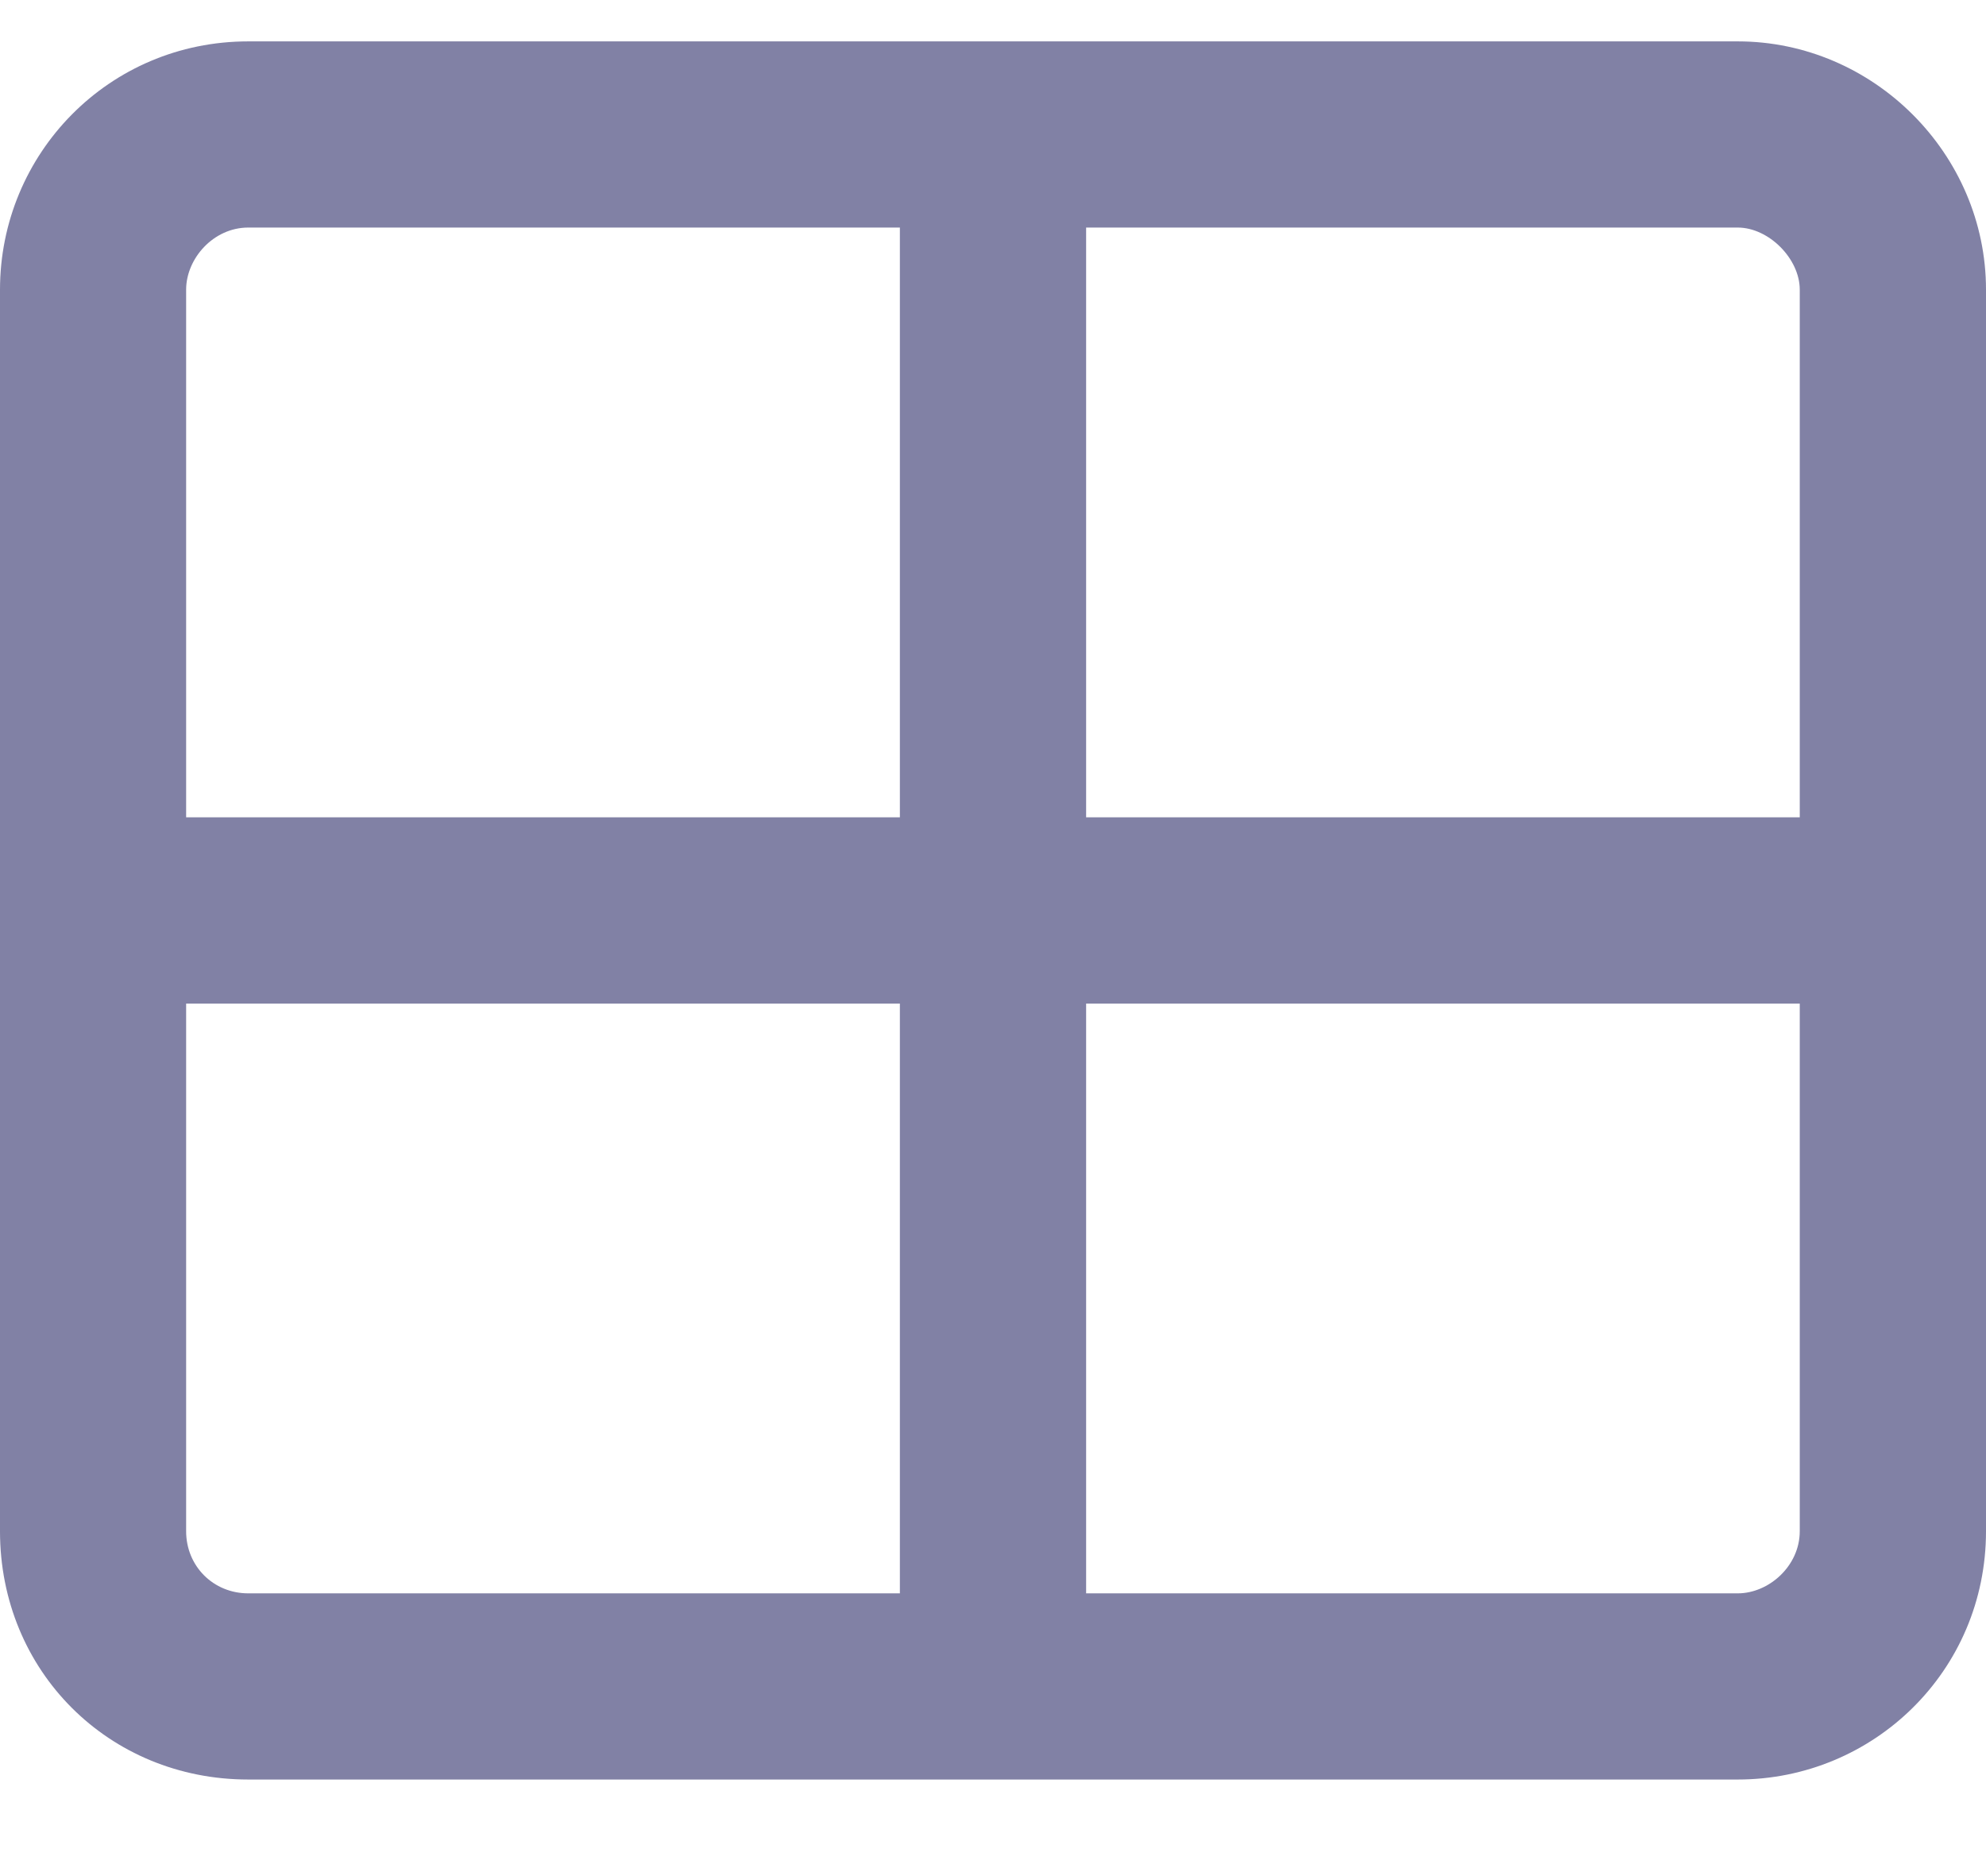 <svg width="18" height="17" viewBox="0 0 18 17" fill="none" xmlns="http://www.w3.org/2000/svg">
<path d="M15.75 0.375H2.25C0.984 0.375 -0 1.395 -0 2.625V13.875C-0 15.141 0.984 16.125 2.25 16.125H15.75C16.98 16.125 18 15.141 18 13.875V2.625C18 1.395 16.98 0.375 15.75 0.375ZM16.312 2.625V7.406H9.844V2.062H15.75C16.031 2.062 16.312 2.344 16.312 2.625ZM2.25 2.062H8.156V7.406H1.687V2.625C1.687 2.344 1.933 2.062 2.25 2.062ZM1.687 13.875V9.094H8.156V14.438H2.25C1.933 14.438 1.687 14.191 1.687 13.875ZM15.75 14.438H9.844V9.094H16.312V13.875C16.312 14.191 16.031 14.438 15.75 14.438Z" fill="#8181A5"/>
</svg>
